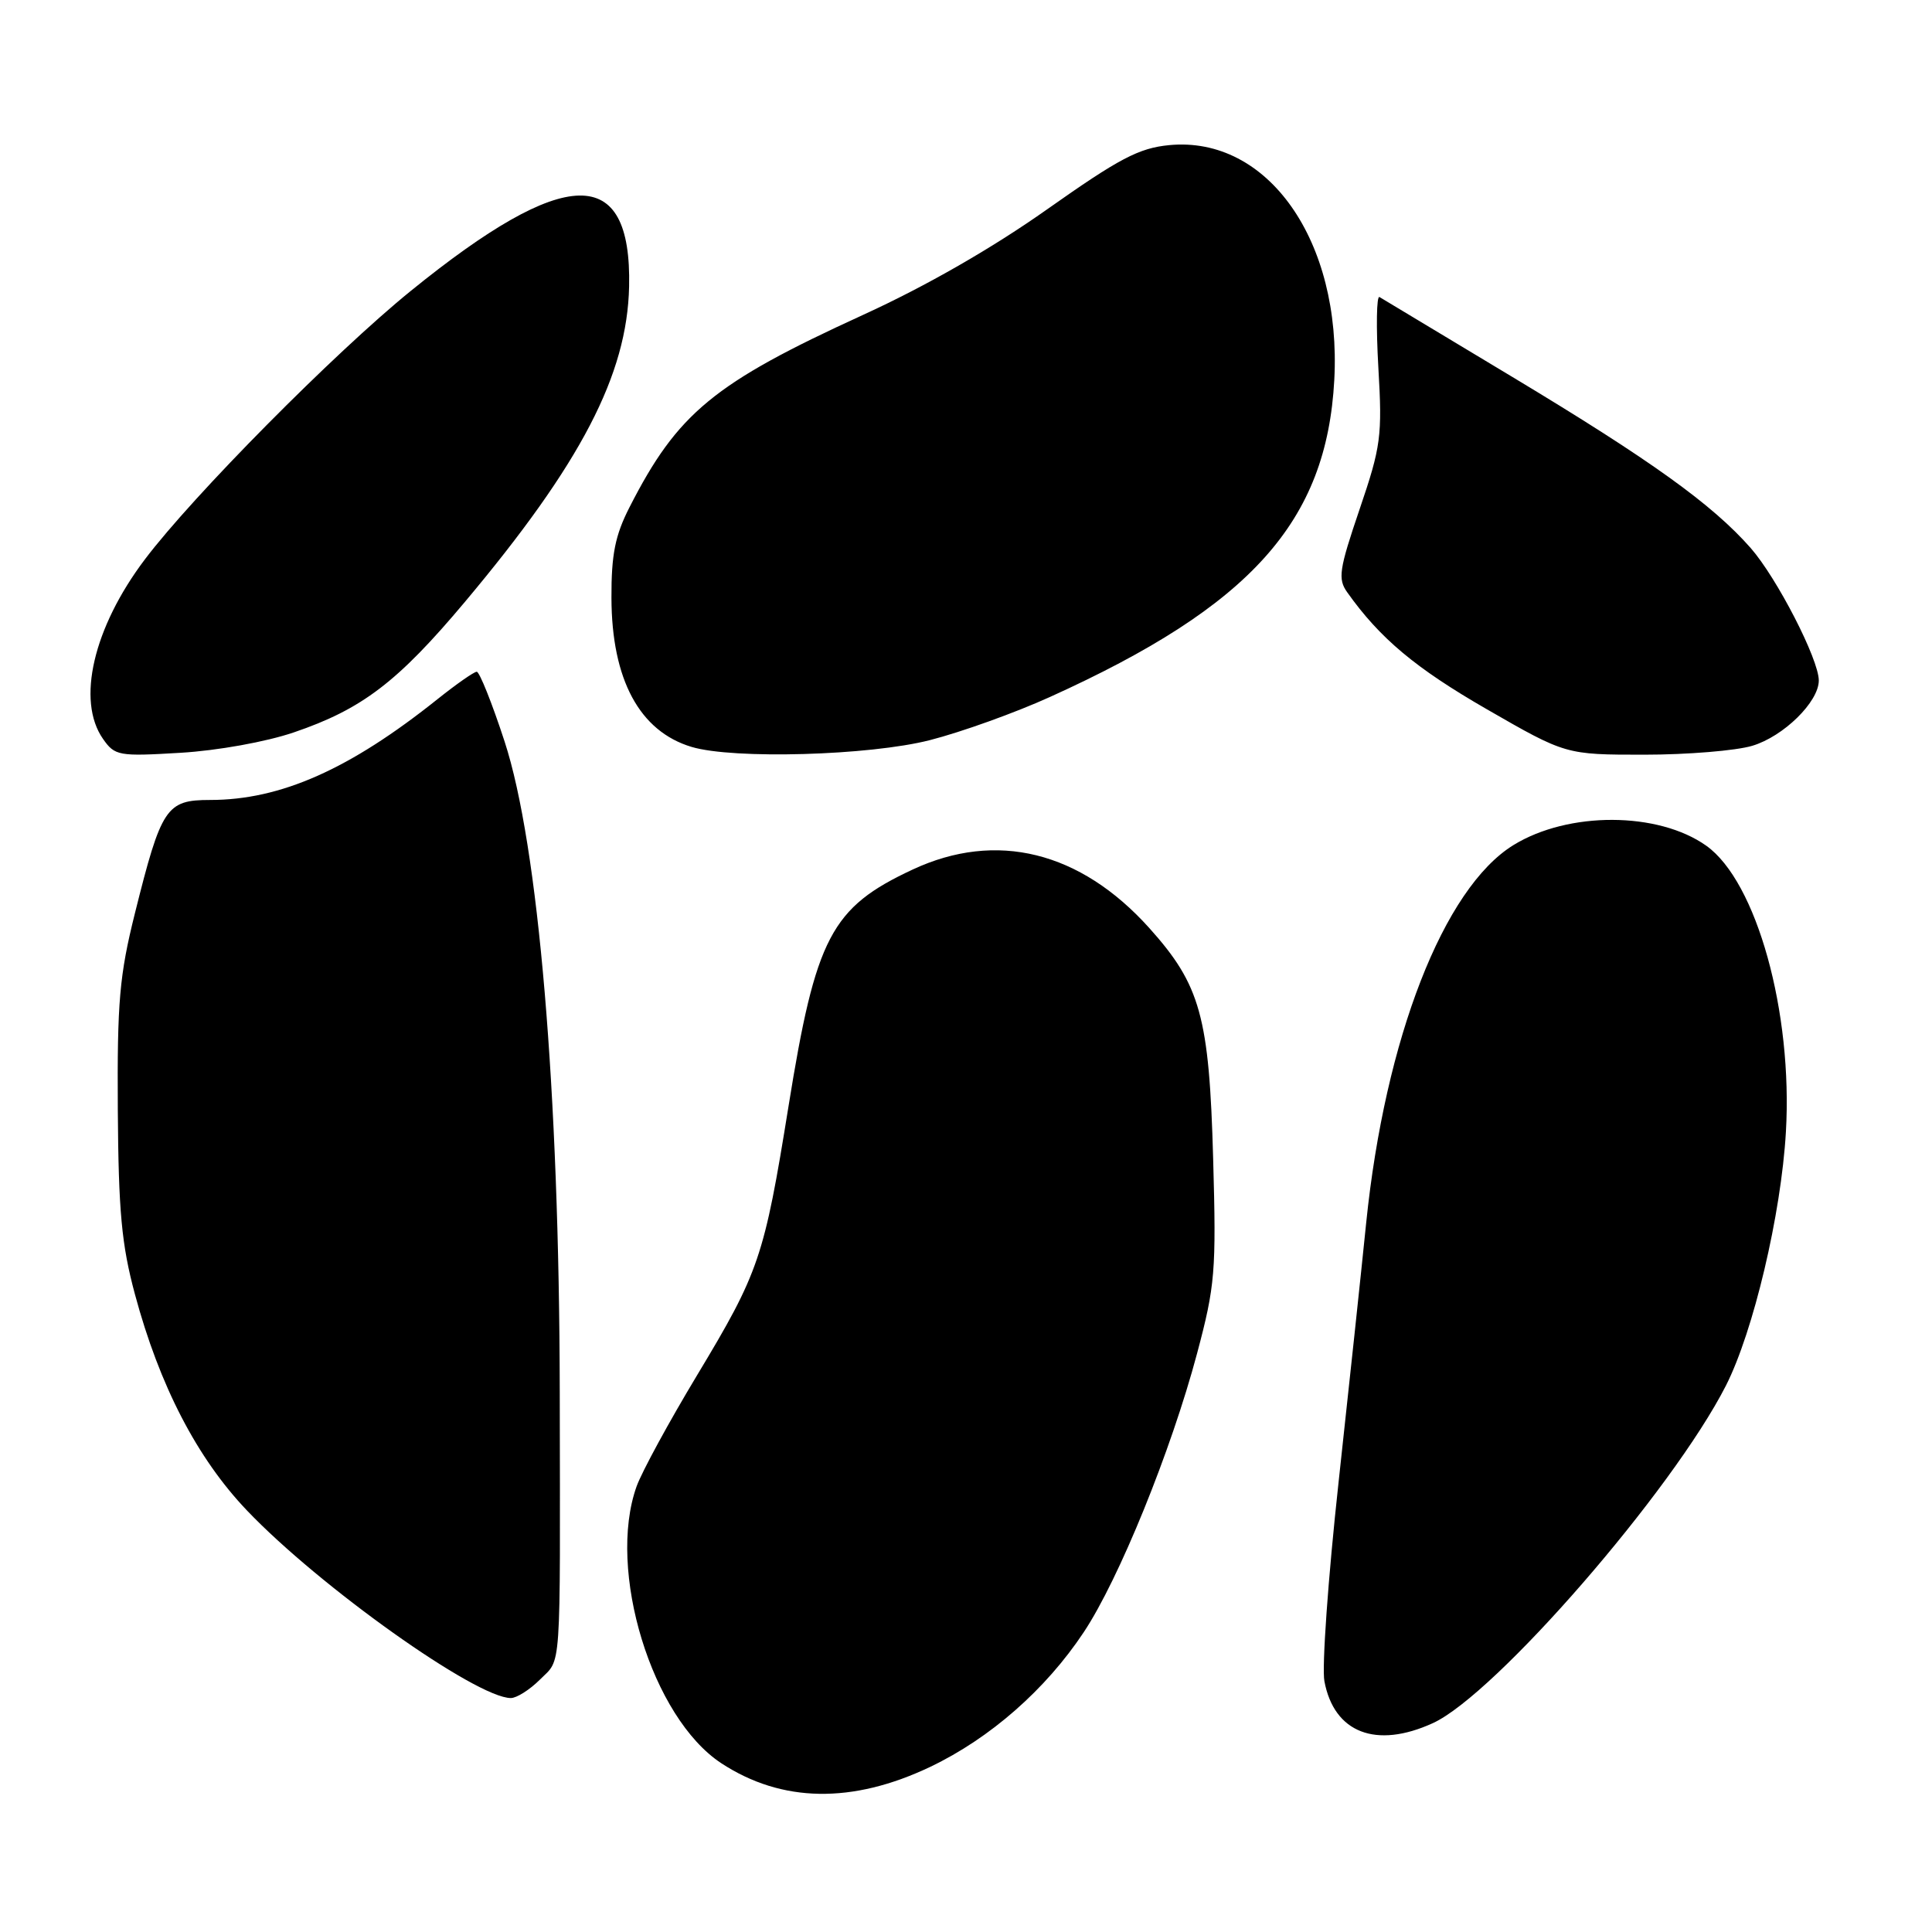 <?xml version="1.0" encoding="UTF-8" standalone="no"?>
<!DOCTYPE svg PUBLIC "-//W3C//DTD SVG 1.1//EN" "http://www.w3.org/Graphics/SVG/1.1/DTD/svg11.dtd" >
<svg xmlns="http://www.w3.org/2000/svg" xmlns:xlink="http://www.w3.org/1999/xlink" version="1.1" viewBox="0 0 256 256">
 <g >
 <path fill="currentColor"
d=" M 123.28 234.11 C 131.21 230.32 138.56 223.87 143.60 216.28 C 148.27 209.26 155.19 192.21 158.62 179.33 C 161.01 170.36 161.17 168.47 160.75 153.57 C 160.23 134.70 159.07 130.52 152.27 122.95 C 143.14 112.80 132.02 110.05 120.95 115.21 C 110.14 120.25 108.09 124.15 104.48 146.60 C 101.26 166.60 100.59 168.57 92.37 182.22 C 88.66 188.38 85.05 195.01 84.35 196.96 C 80.39 208.04 86.38 227.61 95.58 233.64 C 103.58 238.88 112.94 239.04 123.28 234.11 Z  M 189.85 228.33 C 198.14 224.55 221.60 197.53 228.70 183.59 C 232.33 176.44 236.01 160.92 236.64 150.00 C 237.57 134.12 232.76 116.82 226.10 112.07 C 219.72 107.53 207.80 107.49 200.52 111.99 C 191.28 117.70 183.53 137.61 181.03 162.00 C 180.39 168.32 178.74 183.84 177.36 196.47 C 175.98 209.10 175.14 220.94 175.49 222.77 C 176.77 229.61 182.33 231.76 189.85 228.33 Z  M 71.55 222.55 C 74.42 219.67 74.23 222.41 74.17 184.47 C 74.11 144.50 71.35 111.99 66.86 98.25 C 65.20 93.16 63.53 89.00 63.17 89.01 C 62.80 89.02 60.48 90.64 58.00 92.62 C 46.34 101.94 37.20 106.00 27.84 106.00 C 22.03 106.00 21.38 106.98 17.88 121.00 C 15.83 129.21 15.52 132.75 15.61 147.00 C 15.70 160.52 16.11 164.94 17.88 171.50 C 21.14 183.62 26.12 193.22 32.71 200.13 C 42.36 210.25 63.11 225.00 67.69 225.00 C 68.46 225.00 70.20 223.90 71.55 222.55 Z  M 38.92 97.05 C 47.97 93.97 52.69 90.37 61.59 79.77 C 76.99 61.42 83.11 49.66 83.36 37.96 C 83.71 21.71 74.97 21.89 54.44 38.54 C 44.35 46.72 25.56 65.69 19.19 74.13 C 12.36 83.18 10.11 92.85 13.65 97.91 C 15.22 100.15 15.72 100.24 23.90 99.75 C 28.82 99.46 35.25 98.30 38.92 97.05 Z  M 123.22 98.07 C 127.37 97.01 134.53 94.44 139.13 92.35 C 165.78 80.29 175.79 69.12 176.80 50.34 C 177.79 31.91 167.99 17.98 154.93 19.23 C 150.90 19.62 148.31 20.99 138.76 27.73 C 131.47 32.88 122.71 37.91 114.35 41.73 C 94.58 50.77 89.79 54.71 83.41 67.22 C 81.51 70.94 81.00 73.47 81.02 79.22 C 81.05 90.05 84.74 96.90 91.64 98.97 C 97.18 100.63 115.22 100.12 123.22 98.07 Z  M 232.19 98.82 C 236.33 97.58 241.00 93.00 241.00 90.17 C 241.00 87.36 235.45 76.58 231.97 72.61 C 226.87 66.82 218.77 61.00 200.40 49.95 C 191.10 44.36 183.18 39.60 182.79 39.36 C 182.40 39.12 182.33 43.33 182.64 48.72 C 183.17 57.80 182.99 59.15 180.15 67.49 C 177.43 75.49 177.25 76.71 178.52 78.49 C 182.84 84.58 187.57 88.54 196.98 93.96 C 207.47 100.00 207.47 100.00 217.87 100.00 C 223.59 100.00 230.03 99.47 232.19 98.82 Z "/>
</g>
</svg>